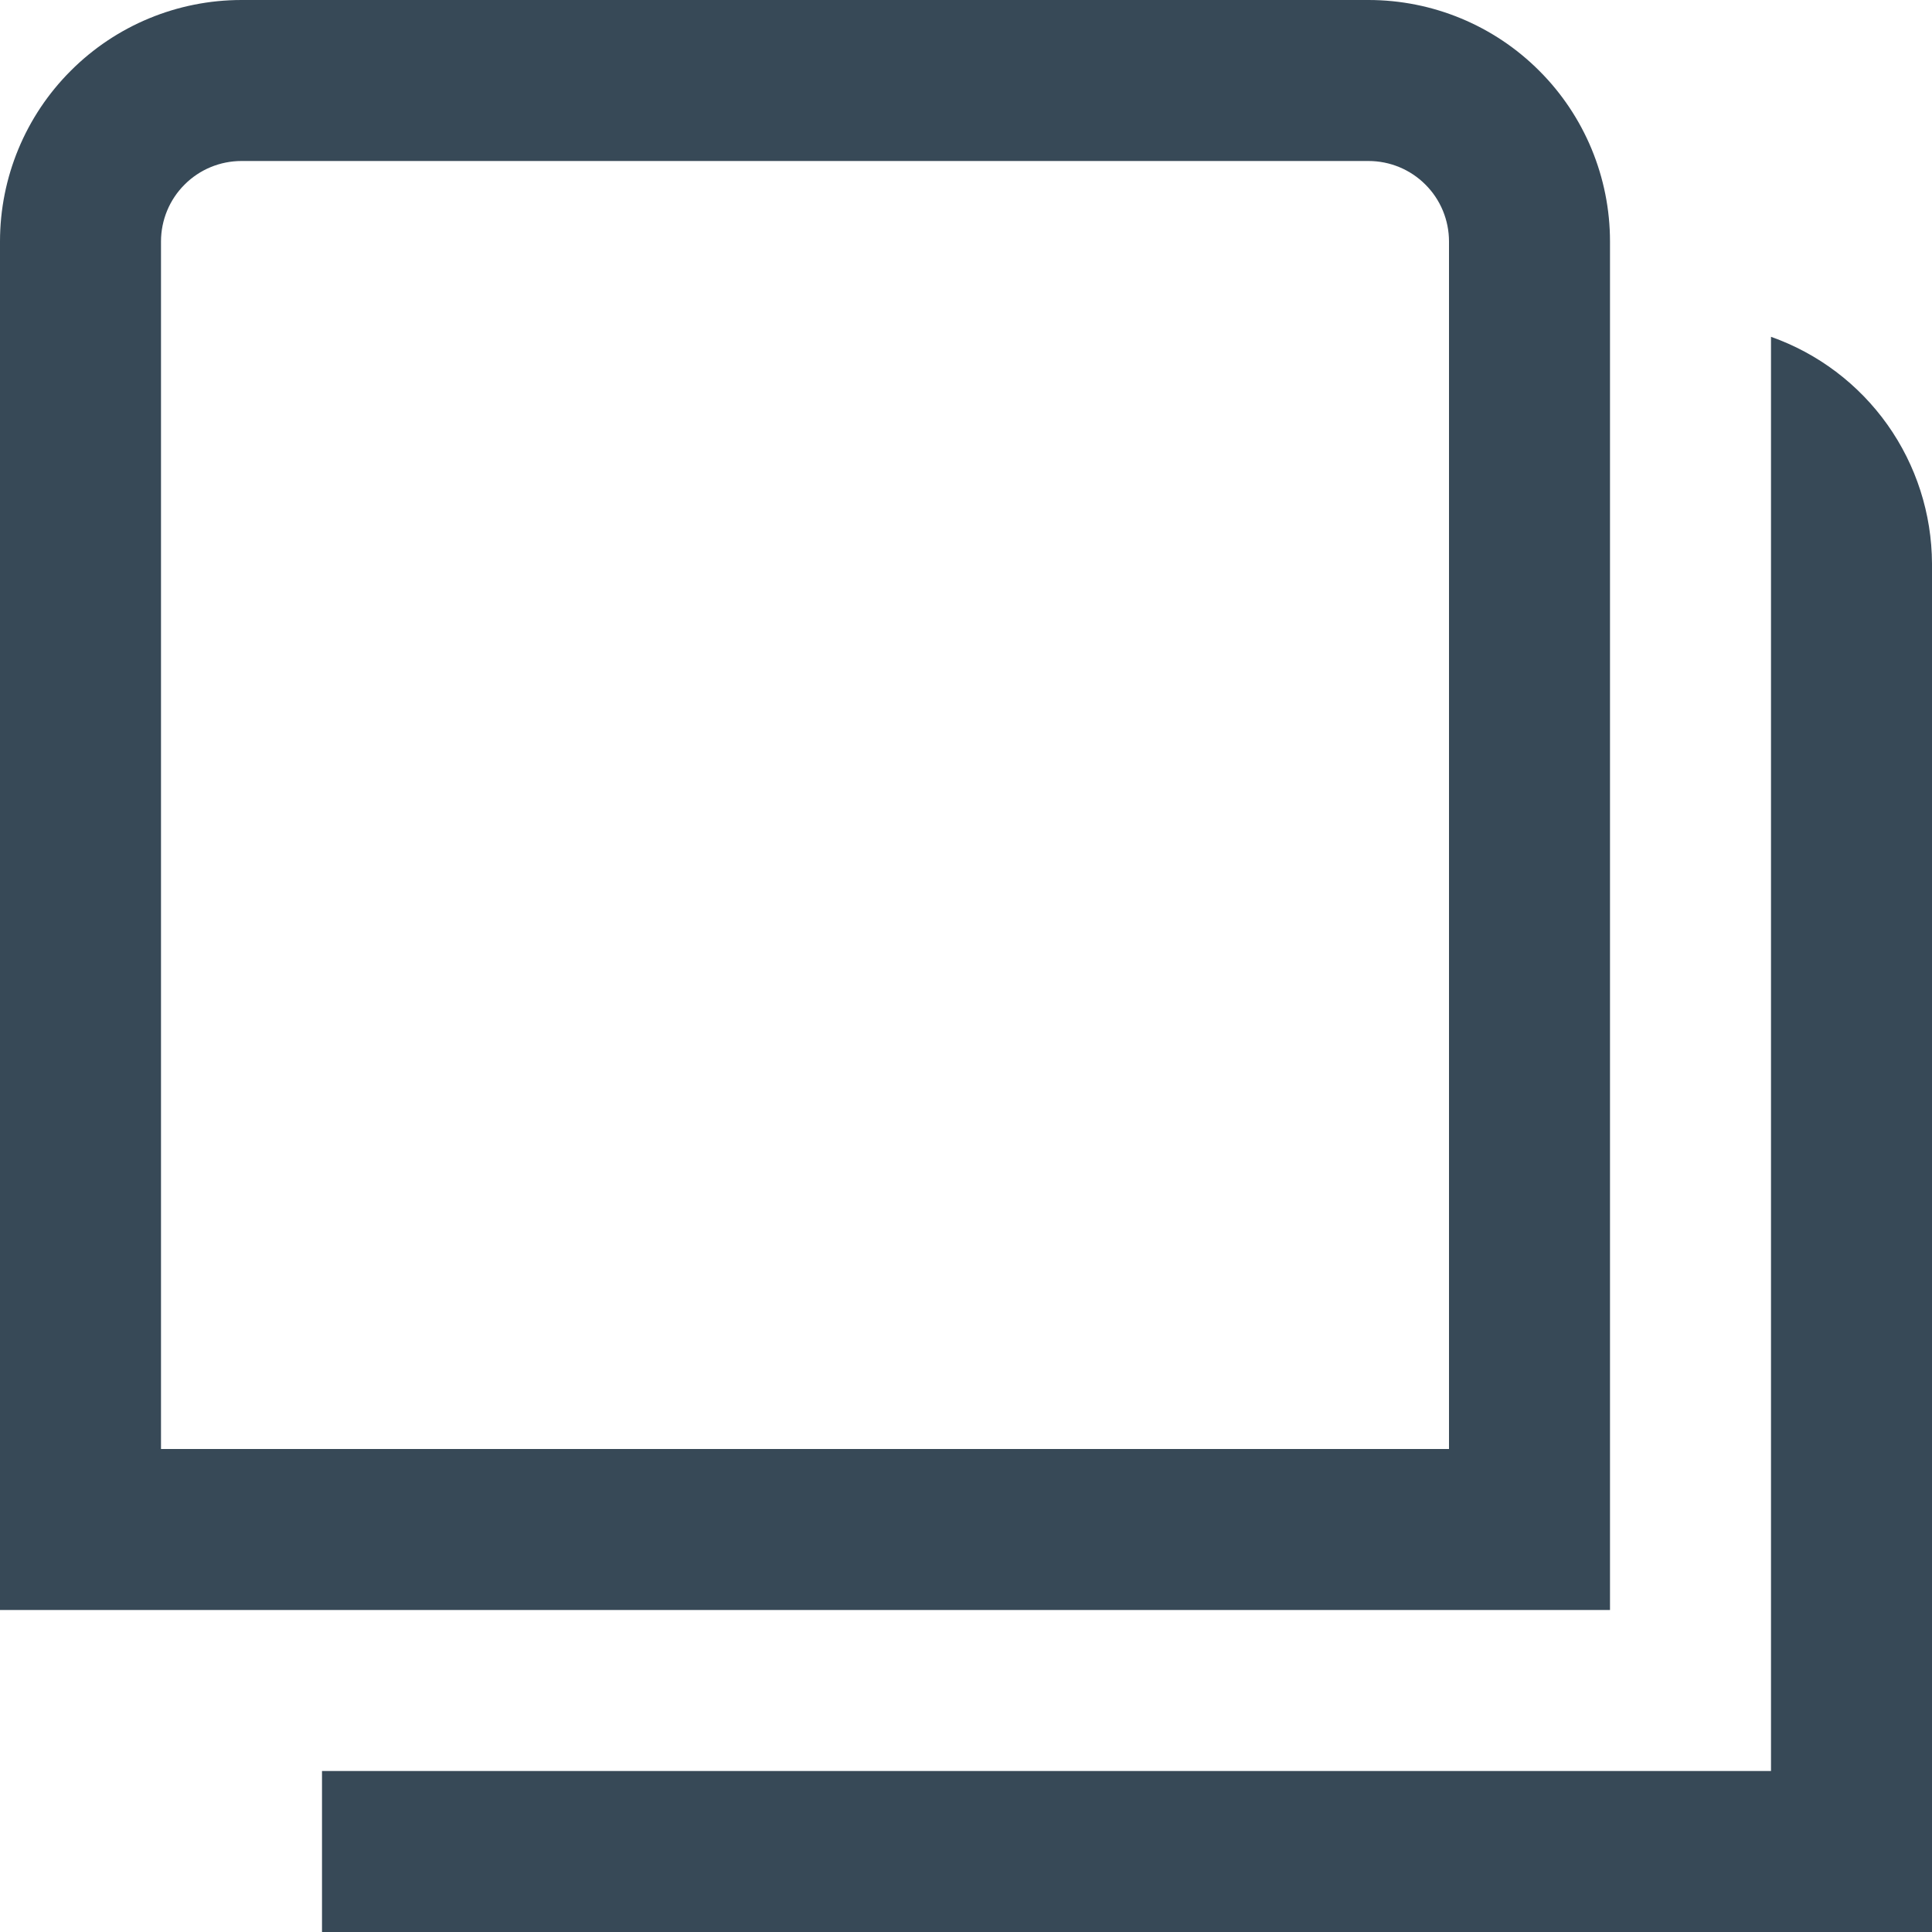 <svg width="24" height="24" viewBox="0 0 24 24" fill="none" xmlns="http://www.w3.org/2000/svg">
<g clip-path="url(#clip0_403_3597)">
<path d="M20 20H0V3C0 2.204 0.316 1.441 0.879 0.879C1.441 0.316 2.204 0 3 0L17 0C17.796 0 18.559 0.316 19.121 0.879C19.684 1.441 20 2.204 20 3V20ZM2 18H18V3C18 2.735 17.895 2.48 17.707 2.293C17.52 2.105 17.265 2 17 2H3C2.735 2 2.48 2.105 2.293 2.293C2.105 2.48 2 2.735 2 3V18ZM22 4.184V22H4V24H24V7C23.997 6.382 23.804 5.779 23.446 5.275C23.088 4.771 22.583 4.39 22 4.184V4.184Z" fill="#374957"/>
</g>
<defs>
<clipPath id="clip0_403_3597">
<rect width="24" height="24" fill="white"/>
</clipPath>
</defs>
</svg>

